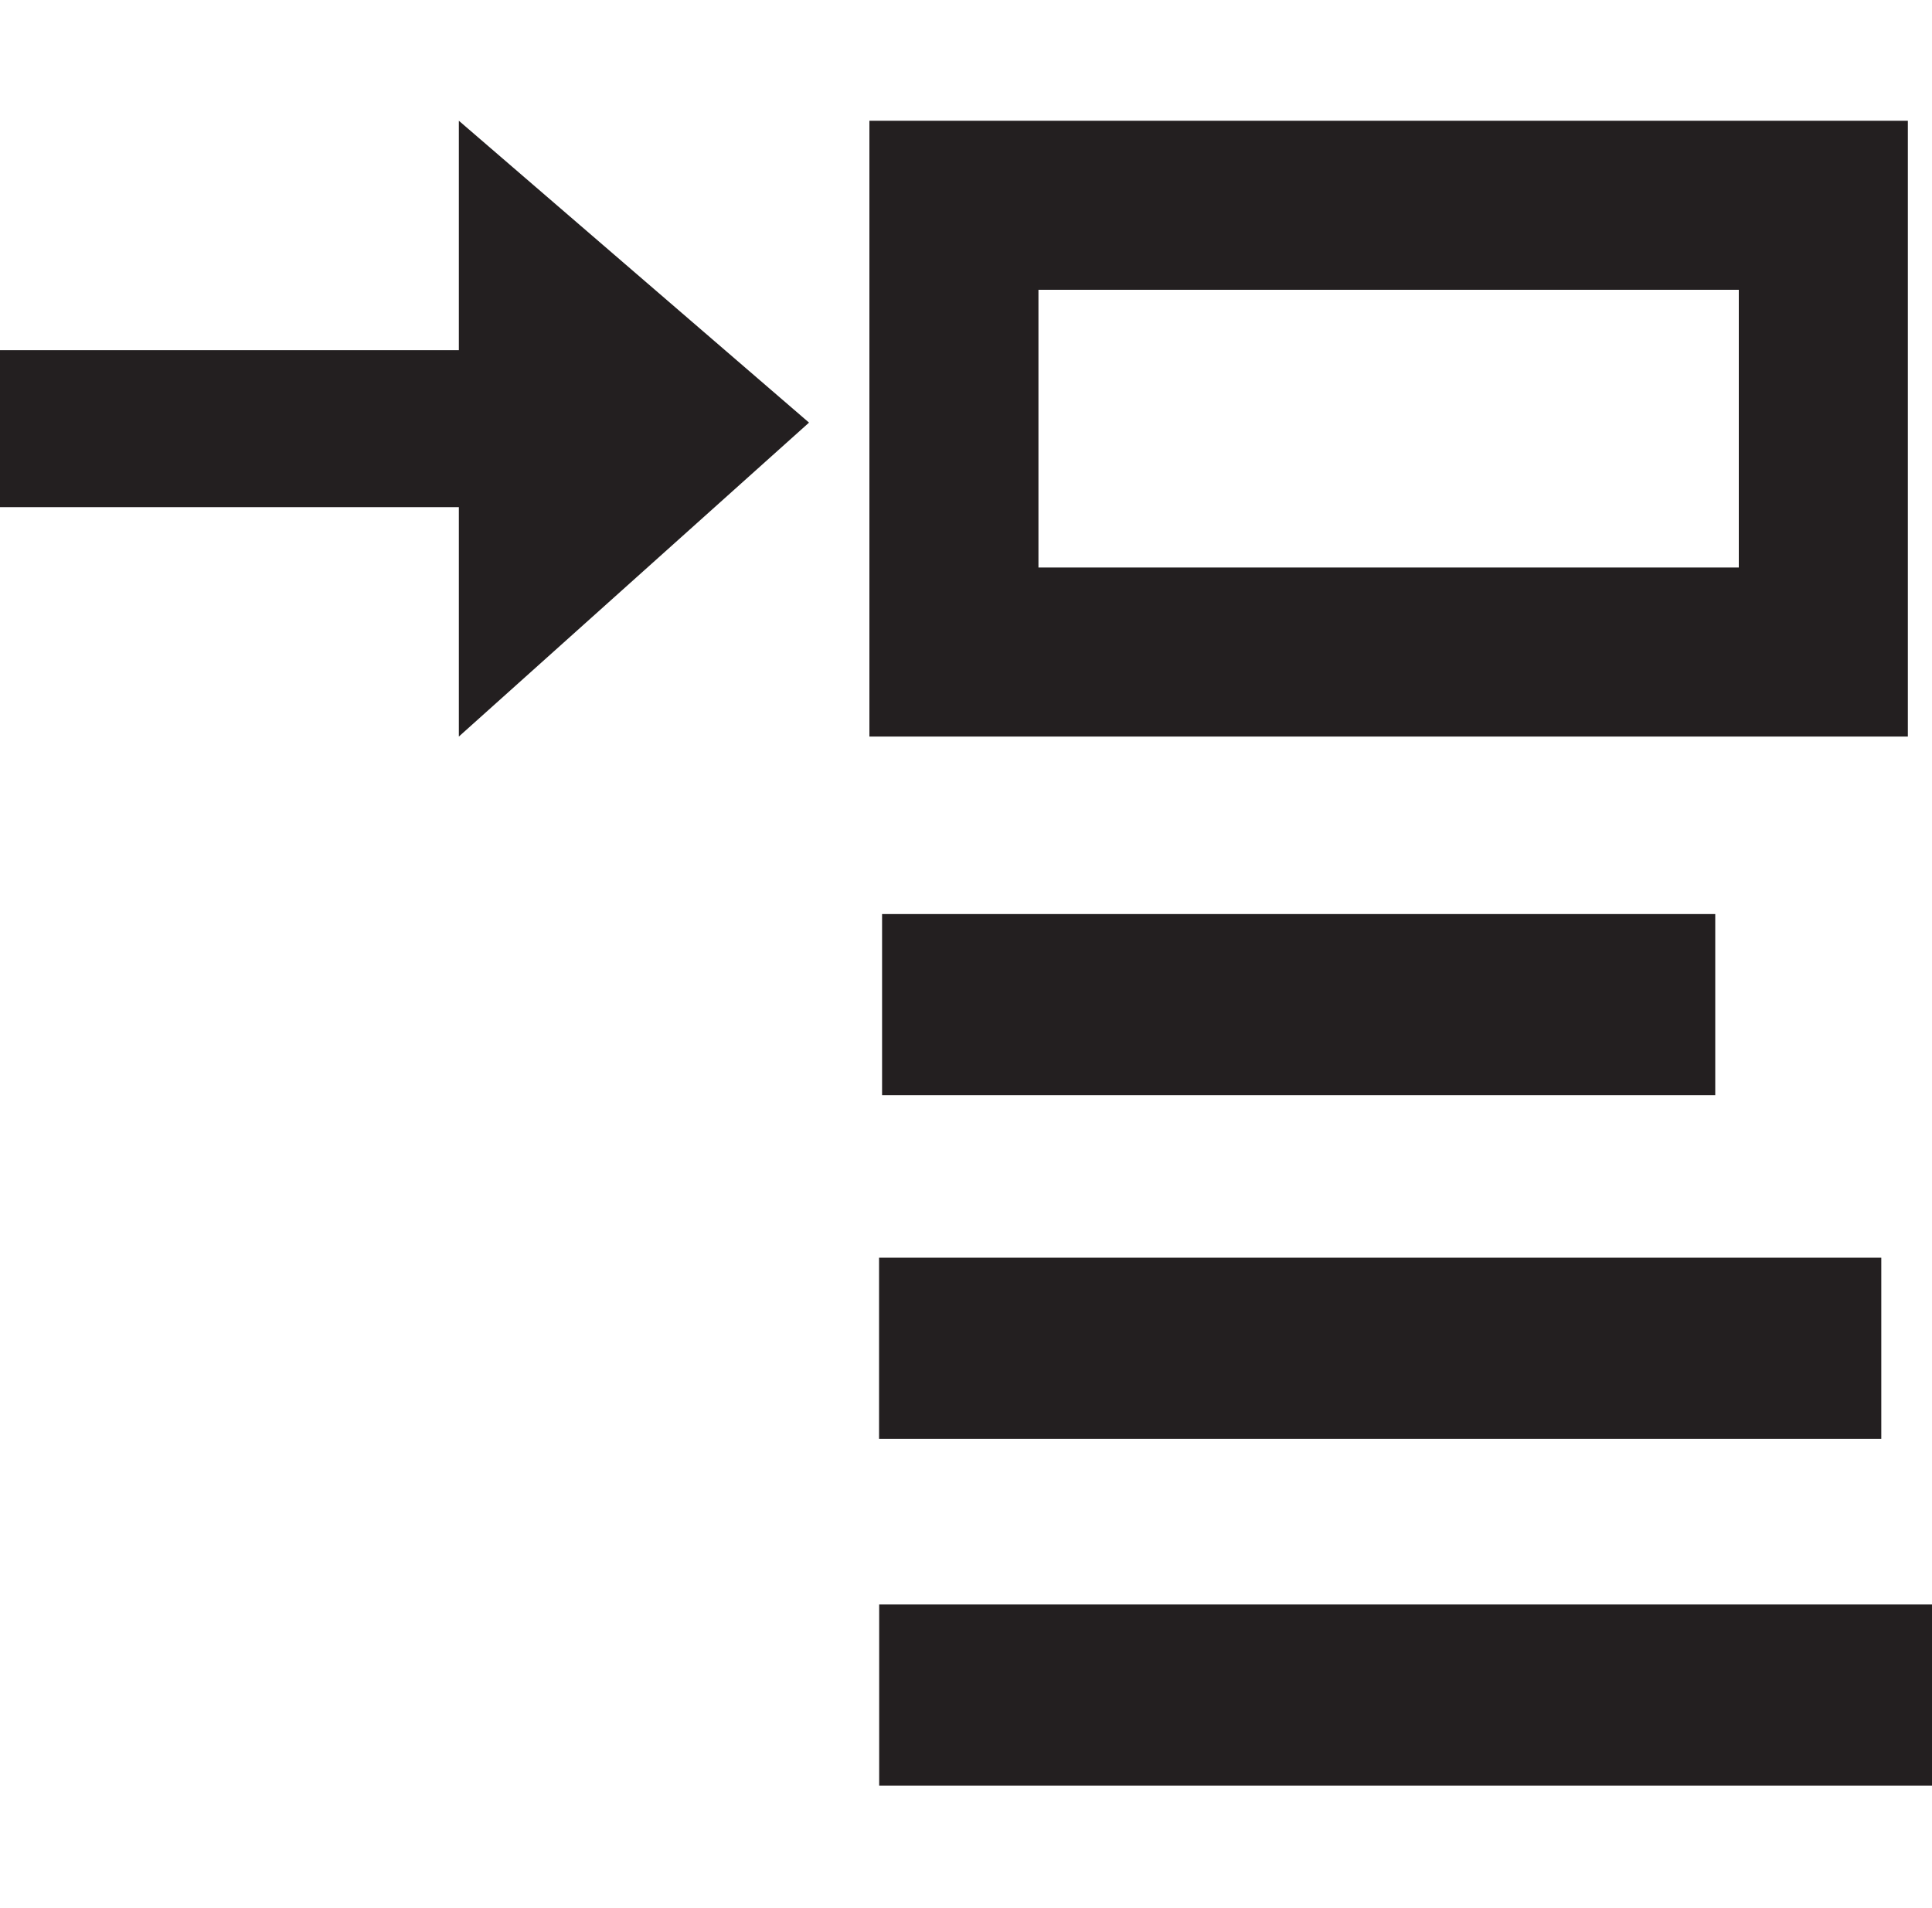 <?xml version="1.0" encoding="utf-8"?>
<!-- Generator: Adobe Illustrator 22.1.0, SVG Export Plug-In . SVG Version: 6.00 Build 0)  -->
<svg version="1.1" id="Layer_1" xmlns="http://www.w3.org/2000/svg" xmlns:xlink="http://www.w3.org/1999/xlink" x="0px" y="0px"
	 viewBox="0 0 16 15.8" style="enable-background:new 0 0 16 15.8;" xml:space="preserve">
<style type="text/css">
	.st0{fill:#231F20;}
</style>
<g>
	<rect x="10" y="4.9" transform="matrix(-1.072359e-10 -1 1 -1.072359e-10 2.405 19.07)" class="st0" width="1.5" height="6.9"/>
	
		<rect x="10.9" y="9.6" transform="matrix(-1.131929e-10 -1 1 -1.131929e-10 -2.319 25.688)" class="st0" width="1.5" height="8.8"/>
	<rect x="10.7" y="7" transform="matrix(-1.203428e-10 -1 1 -1.203428e-10 0.28 22.616)" class="st0" width="1.5" height="8.3"/>
	<path class="st0" d="M15.8,6.1H7.2V1h8.6V6.1z M8.6,4.7h5.8V2.4H8.6V4.7z"/>
	<polygon class="st0" points="6.7,3.5 3.8,1 3.8,2.9 -0.1,2.9 -0.1,4.2 3.8,4.2 3.8,6.1 	"/>
</g>
</svg>
